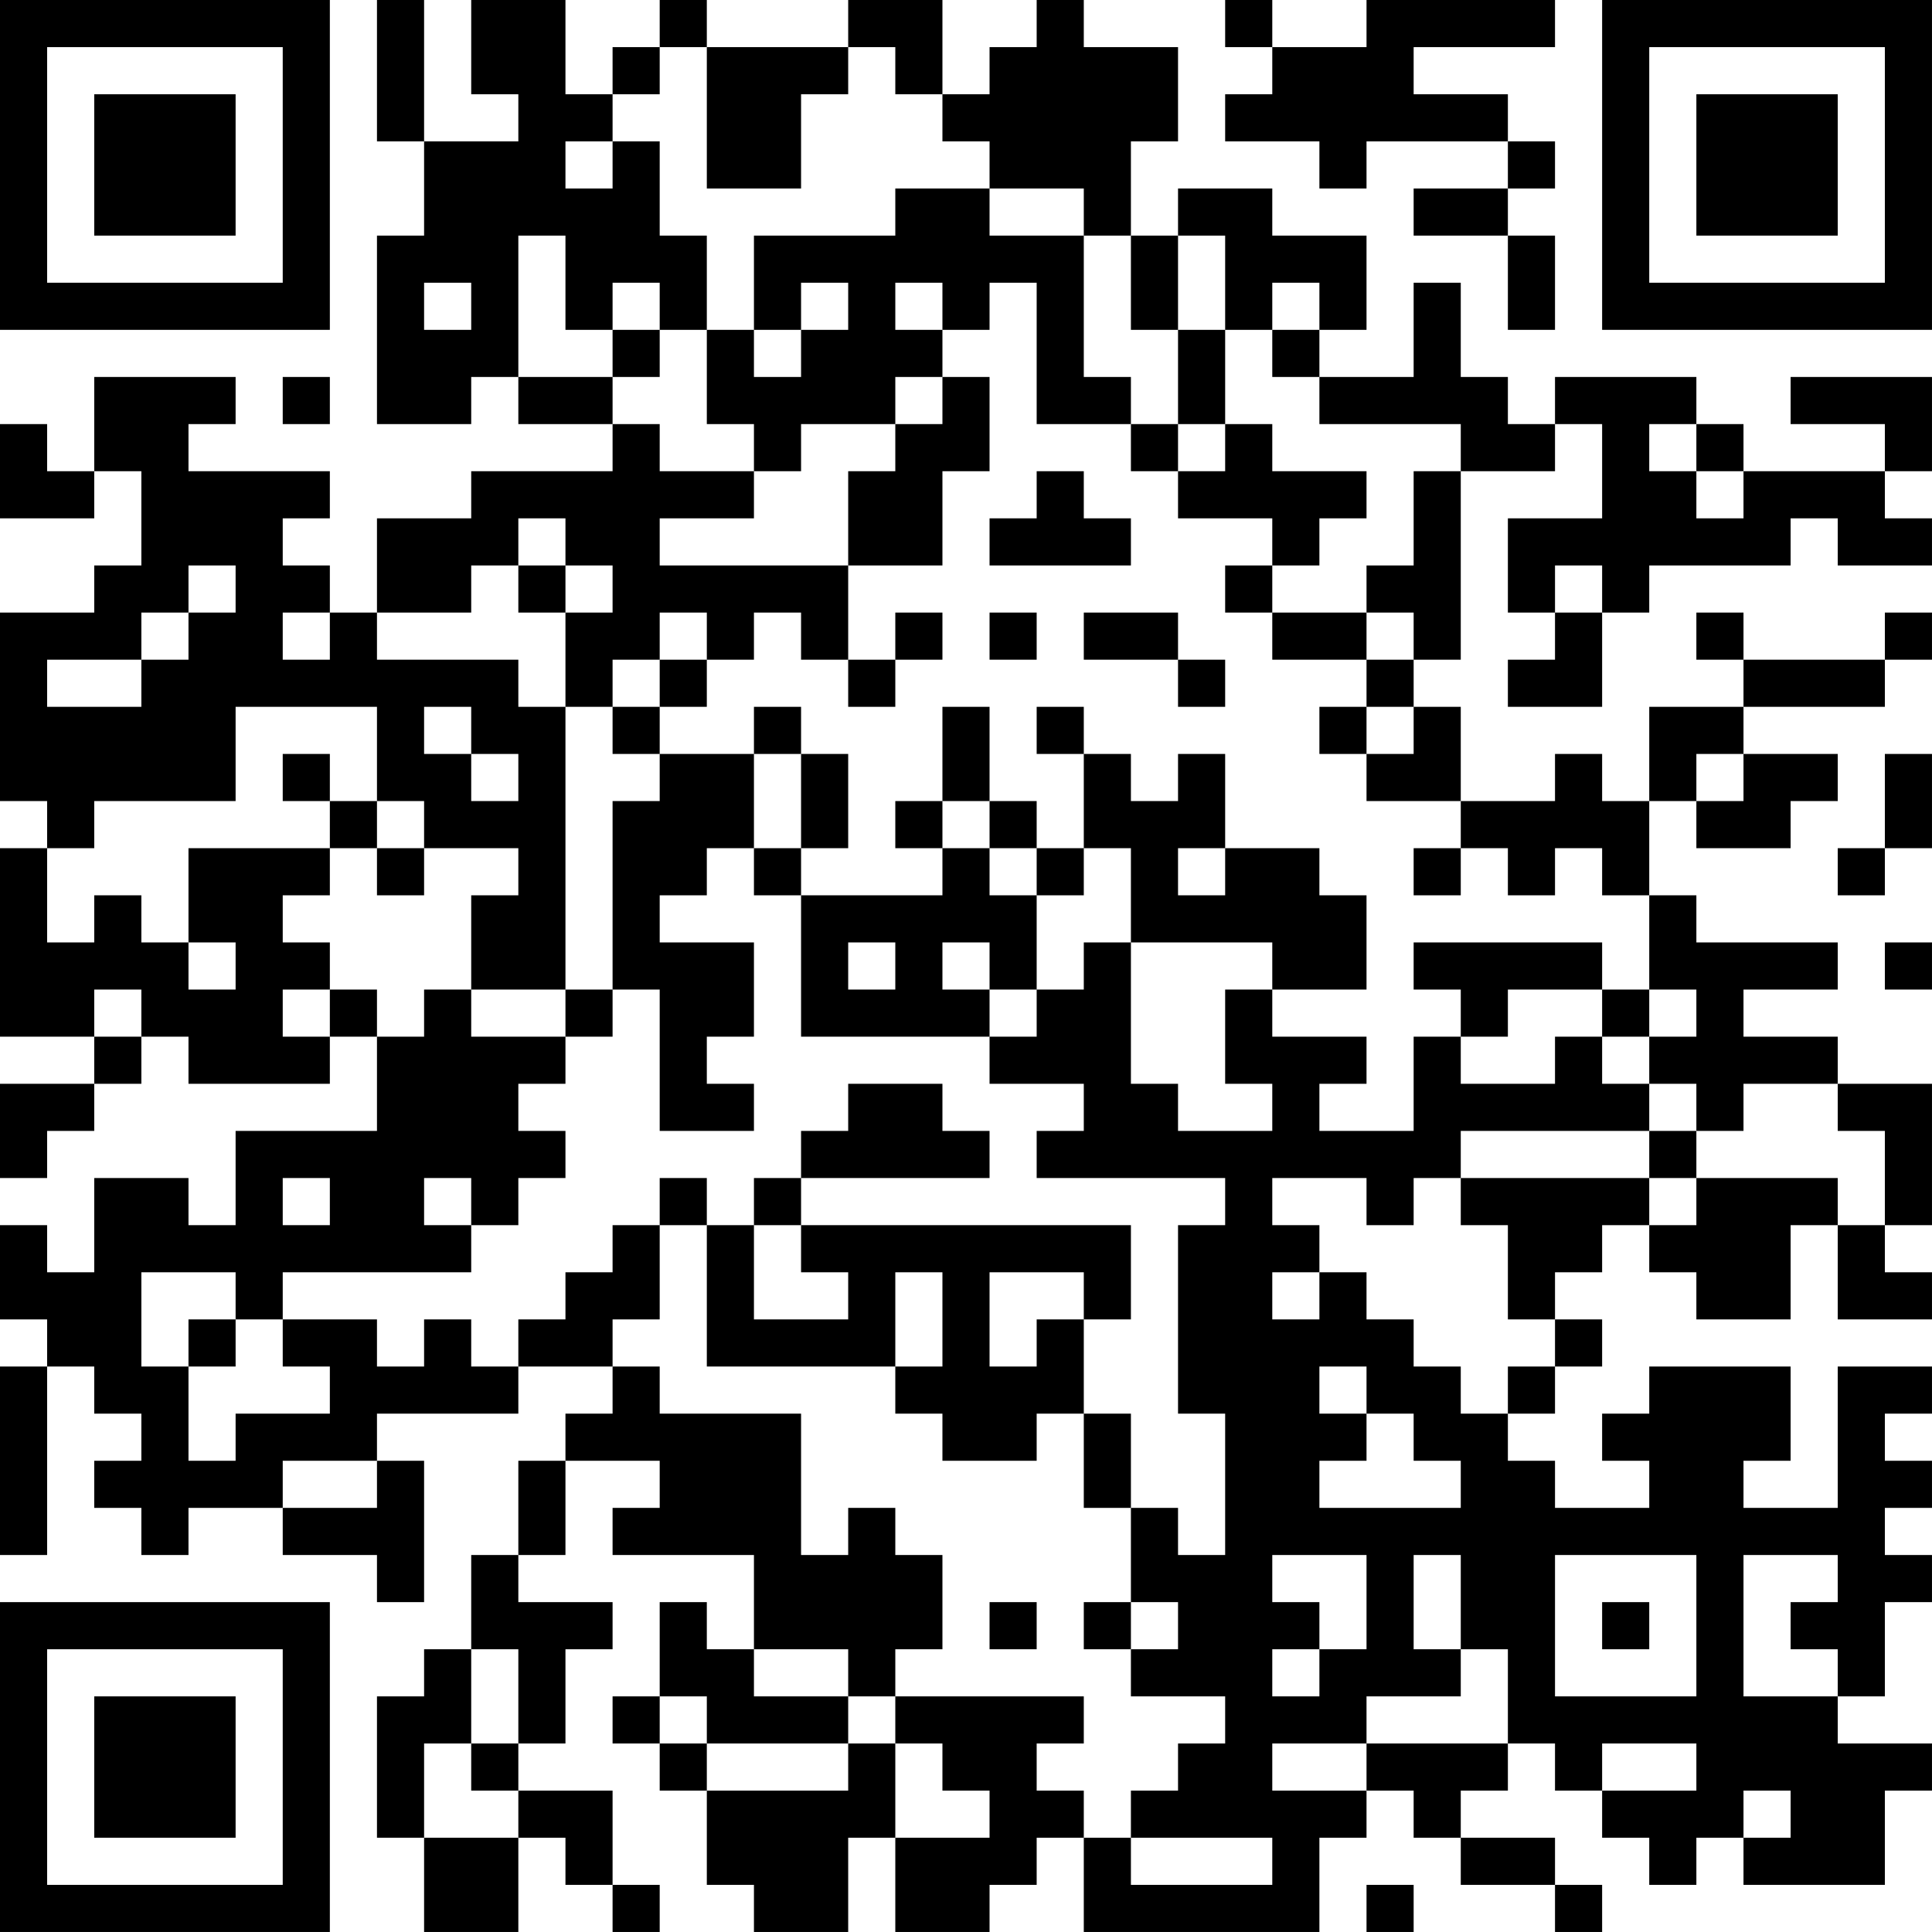 <?xml version="1.0" encoding="UTF-8"?>
<svg xmlns="http://www.w3.org/2000/svg" version="1.1" width="200" height="200" viewBox="0 0 200 200"><rect x="0" y="0" width="200" height="200" fill="#ffffff"/><g transform="scale(4.878)"><g transform="translate(0,0)"><path fill-rule="evenodd" d="M8 0L8 3L9 3L9 5L8 5L8 9L10 9L10 8L11 8L11 9L13 9L13 10L10 10L10 11L8 11L8 13L7 13L7 12L6 12L6 11L7 11L7 10L4 10L4 9L5 9L5 8L2 8L2 10L1 10L1 9L0 9L0 11L2 11L2 10L3 10L3 12L2 12L2 13L0 13L0 17L1 17L1 18L0 18L0 22L2 22L2 23L0 23L0 25L1 25L1 24L2 24L2 23L3 23L3 22L4 22L4 23L7 23L7 22L8 22L8 24L5 24L5 26L4 26L4 25L2 25L2 27L1 27L1 26L0 26L0 28L1 28L1 29L0 29L0 33L1 33L1 29L2 29L2 30L3 30L3 31L2 31L2 32L3 32L3 33L4 33L4 32L6 32L6 33L8 33L8 34L9 34L9 31L8 31L8 30L11 30L11 29L13 29L13 30L12 30L12 31L11 31L11 33L10 33L10 35L9 35L9 36L8 36L8 39L9 39L9 41L11 41L11 39L12 39L12 40L13 40L13 41L14 41L14 40L13 40L13 38L11 38L11 37L12 37L12 35L13 35L13 34L11 34L11 33L12 33L12 31L14 31L14 32L13 32L13 33L16 33L16 35L15 35L15 34L14 34L14 36L13 36L13 37L14 37L14 38L15 38L15 40L16 40L16 41L18 41L18 39L19 39L19 41L21 41L21 40L22 40L22 39L23 39L23 41L28 41L28 39L29 39L29 38L30 38L30 39L31 39L31 40L33 40L33 41L34 41L34 40L33 40L33 39L31 39L31 38L32 38L32 37L33 37L33 38L34 38L34 39L35 39L35 40L36 40L36 39L37 39L37 40L40 40L40 38L41 38L41 37L39 37L39 36L40 36L40 34L41 34L41 33L40 33L40 32L41 32L41 31L40 31L40 30L41 30L41 29L39 29L39 32L37 32L37 31L38 31L38 29L35 29L35 30L34 30L34 31L35 31L35 32L33 32L33 31L32 31L32 30L33 30L33 29L34 29L34 28L33 28L33 27L34 27L34 26L35 26L35 27L36 27L36 28L38 28L38 26L39 26L39 28L41 28L41 27L40 27L40 26L41 26L41 23L39 23L39 22L37 22L37 21L39 21L39 20L36 20L36 19L35 19L35 17L36 17L36 18L38 18L38 17L39 17L39 16L37 16L37 15L40 15L40 14L41 14L41 13L40 13L40 14L37 14L37 13L36 13L36 14L37 14L37 15L35 15L35 17L34 17L34 16L33 16L33 17L31 17L31 15L30 15L30 14L31 14L31 10L33 10L33 9L34 9L34 11L32 11L32 13L33 13L33 14L32 14L32 15L34 15L34 13L35 13L35 12L38 12L38 11L39 11L39 12L41 12L41 11L40 11L40 10L41 10L41 8L38 8L38 9L40 9L40 10L37 10L37 9L36 9L36 8L33 8L33 9L32 9L32 8L31 8L31 6L30 6L30 8L28 8L28 7L29 7L29 5L27 5L27 4L25 4L25 5L24 5L24 3L25 3L25 1L23 1L23 0L22 0L22 1L21 1L21 2L20 2L20 0L18 0L18 1L15 1L15 0L14 0L14 1L13 1L13 2L12 2L12 0L10 0L10 2L11 2L11 3L9 3L9 0ZM26 0L26 1L27 1L27 2L26 2L26 3L28 3L28 4L29 4L29 3L32 3L32 4L30 4L30 5L32 5L32 7L33 7L33 5L32 5L32 4L33 4L33 3L32 3L32 2L30 2L30 1L33 1L33 0L29 0L29 1L27 1L27 0ZM14 1L14 2L13 2L13 3L12 3L12 4L13 4L13 3L14 3L14 5L15 5L15 7L14 7L14 6L13 6L13 7L12 7L12 5L11 5L11 8L13 8L13 9L14 9L14 10L16 10L16 11L14 11L14 12L18 12L18 14L17 14L17 13L16 13L16 14L15 14L15 13L14 13L14 14L13 14L13 15L12 15L12 13L13 13L13 12L12 12L12 11L11 11L11 12L10 12L10 13L8 13L8 14L11 14L11 15L12 15L12 21L10 21L10 19L11 19L11 18L9 18L9 17L8 17L8 15L5 15L5 17L2 17L2 18L1 18L1 20L2 20L2 19L3 19L3 20L4 20L4 21L5 21L5 20L4 20L4 18L7 18L7 19L6 19L6 20L7 20L7 21L6 21L6 22L7 22L7 21L8 21L8 22L9 22L9 21L10 21L10 22L12 22L12 23L11 23L11 24L12 24L12 25L11 25L11 26L10 26L10 25L9 25L9 26L10 26L10 27L6 27L6 28L5 28L5 27L3 27L3 29L4 29L4 31L5 31L5 30L7 30L7 29L6 29L6 28L8 28L8 29L9 29L9 28L10 28L10 29L11 29L11 28L12 28L12 27L13 27L13 26L14 26L14 28L13 28L13 29L14 29L14 30L17 30L17 33L18 33L18 32L19 32L19 33L20 33L20 35L19 35L19 36L18 36L18 35L16 35L16 36L18 36L18 37L15 37L15 36L14 36L14 37L15 37L15 38L18 38L18 37L19 37L19 39L21 39L21 38L20 38L20 37L19 37L19 36L23 36L23 37L22 37L22 38L23 38L23 39L24 39L24 40L27 40L27 39L24 39L24 38L25 38L25 37L26 37L26 36L24 36L24 35L25 35L25 34L24 34L24 32L25 32L25 33L26 33L26 30L25 30L25 26L26 26L26 25L22 25L22 24L23 24L23 23L21 23L21 22L22 22L22 21L23 21L23 20L24 20L24 23L25 23L25 24L27 24L27 23L26 23L26 21L27 21L27 22L29 22L29 23L28 23L28 24L30 24L30 22L31 22L31 23L33 23L33 22L34 22L34 23L35 23L35 24L31 24L31 25L30 25L30 26L29 26L29 25L27 25L27 26L28 26L28 27L27 27L27 28L28 28L28 27L29 27L29 28L30 28L30 29L31 29L31 30L32 30L32 29L33 29L33 28L32 28L32 26L31 26L31 25L35 25L35 26L36 26L36 25L39 25L39 26L40 26L40 24L39 24L39 23L37 23L37 24L36 24L36 23L35 23L35 22L36 22L36 21L35 21L35 19L34 19L34 18L33 18L33 19L32 19L32 18L31 18L31 17L29 17L29 16L30 16L30 15L29 15L29 14L30 14L30 13L29 13L29 12L30 12L30 10L31 10L31 9L28 9L28 8L27 8L27 7L28 7L28 6L27 6L27 7L26 7L26 5L25 5L25 7L24 7L24 5L23 5L23 4L21 4L21 3L20 3L20 2L19 2L19 1L18 1L18 2L17 2L17 4L15 4L15 1ZM19 4L19 5L16 5L16 7L15 7L15 9L16 9L16 10L17 10L17 9L19 9L19 10L18 10L18 12L20 12L20 10L21 10L21 8L20 8L20 7L21 7L21 6L22 6L22 9L24 9L24 10L25 10L25 11L27 11L27 12L26 12L26 13L27 13L27 14L29 14L29 13L27 13L27 12L28 12L28 11L29 11L29 10L27 10L27 9L26 9L26 7L25 7L25 9L24 9L24 8L23 8L23 5L21 5L21 4ZM9 6L9 7L10 7L10 6ZM17 6L17 7L16 7L16 8L17 8L17 7L18 7L18 6ZM19 6L19 7L20 7L20 6ZM13 7L13 8L14 8L14 7ZM6 8L6 9L7 9L7 8ZM19 8L19 9L20 9L20 8ZM25 9L25 10L26 10L26 9ZM35 9L35 10L36 10L36 11L37 11L37 10L36 10L36 9ZM22 10L22 11L21 11L21 12L24 12L24 11L23 11L23 10ZM4 12L4 13L3 13L3 14L1 14L1 15L3 15L3 14L4 14L4 13L5 13L5 12ZM11 12L11 13L12 13L12 12ZM33 12L33 13L34 13L34 12ZM6 13L6 14L7 14L7 13ZM19 13L19 14L18 14L18 15L19 15L19 14L20 14L20 13ZM21 13L21 14L22 14L22 13ZM23 13L23 14L25 14L25 15L26 15L26 14L25 14L25 13ZM14 14L14 15L13 15L13 16L14 16L14 17L13 17L13 21L12 21L12 22L13 22L13 21L14 21L14 24L16 24L16 23L15 23L15 22L16 22L16 20L14 20L14 19L15 19L15 18L16 18L16 19L17 19L17 22L21 22L21 21L22 21L22 19L23 19L23 18L24 18L24 20L27 20L27 21L29 21L29 19L28 19L28 18L26 18L26 16L25 16L25 17L24 17L24 16L23 16L23 15L22 15L22 16L23 16L23 18L22 18L22 17L21 17L21 15L20 15L20 17L19 17L19 18L20 18L20 19L17 19L17 18L18 18L18 16L17 16L17 15L16 15L16 16L14 16L14 15L15 15L15 14ZM9 15L9 16L10 16L10 17L11 17L11 16L10 16L10 15ZM28 15L28 16L29 16L29 15ZM6 16L6 17L7 17L7 18L8 18L8 19L9 19L9 18L8 18L8 17L7 17L7 16ZM16 16L16 18L17 18L17 16ZM36 16L36 17L37 17L37 16ZM40 16L40 18L39 18L39 19L40 19L40 18L41 18L41 16ZM20 17L20 18L21 18L21 19L22 19L22 18L21 18L21 17ZM25 18L25 19L26 19L26 18ZM30 18L30 19L31 19L31 18ZM18 20L18 21L19 21L19 20ZM20 20L20 21L21 21L21 20ZM30 20L30 21L31 21L31 22L32 22L32 21L34 21L34 22L35 22L35 21L34 21L34 20ZM40 20L40 21L41 21L41 20ZM2 21L2 22L3 22L3 21ZM18 23L18 24L17 24L17 25L16 25L16 26L15 26L15 25L14 25L14 26L15 26L15 29L19 29L19 30L20 30L20 31L22 31L22 30L23 30L23 32L24 32L24 30L23 30L23 28L24 28L24 26L17 26L17 25L21 25L21 24L20 24L20 23ZM35 24L35 25L36 25L36 24ZM6 25L6 26L7 26L7 25ZM16 26L16 28L18 28L18 27L17 27L17 26ZM19 27L19 29L20 29L20 27ZM21 27L21 29L22 29L22 28L23 28L23 27ZM4 28L4 29L5 29L5 28ZM28 29L28 30L29 30L29 31L28 31L28 32L31 32L31 31L30 31L30 30L29 30L29 29ZM6 31L6 32L8 32L8 31ZM27 33L27 34L28 34L28 35L27 35L27 36L28 36L28 35L29 35L29 33ZM30 33L30 35L31 35L31 36L29 36L29 37L27 37L27 38L29 38L29 37L32 37L32 35L31 35L31 33ZM33 33L33 36L36 36L36 33ZM37 33L37 36L39 36L39 35L38 35L38 34L39 34L39 33ZM21 34L21 35L22 35L22 34ZM23 34L23 35L24 35L24 34ZM34 34L34 35L35 35L35 34ZM10 35L10 37L9 37L9 39L11 39L11 38L10 38L10 37L11 37L11 35ZM34 37L34 38L36 38L36 37ZM37 38L37 39L38 39L38 38ZM29 40L29 41L30 41L30 40ZM0 0L0 7L7 7L7 0ZM1 1L1 6L6 6L6 1ZM2 2L2 5L5 5L5 2ZM34 0L34 7L41 7L41 0ZM35 1L35 6L40 6L40 1ZM36 2L36 5L39 5L39 2ZM0 34L0 41L7 41L7 34ZM1 35L1 40L6 40L6 35ZM2 36L2 39L5 39L5 36Z" fill="#000000"/></g></g></svg>
